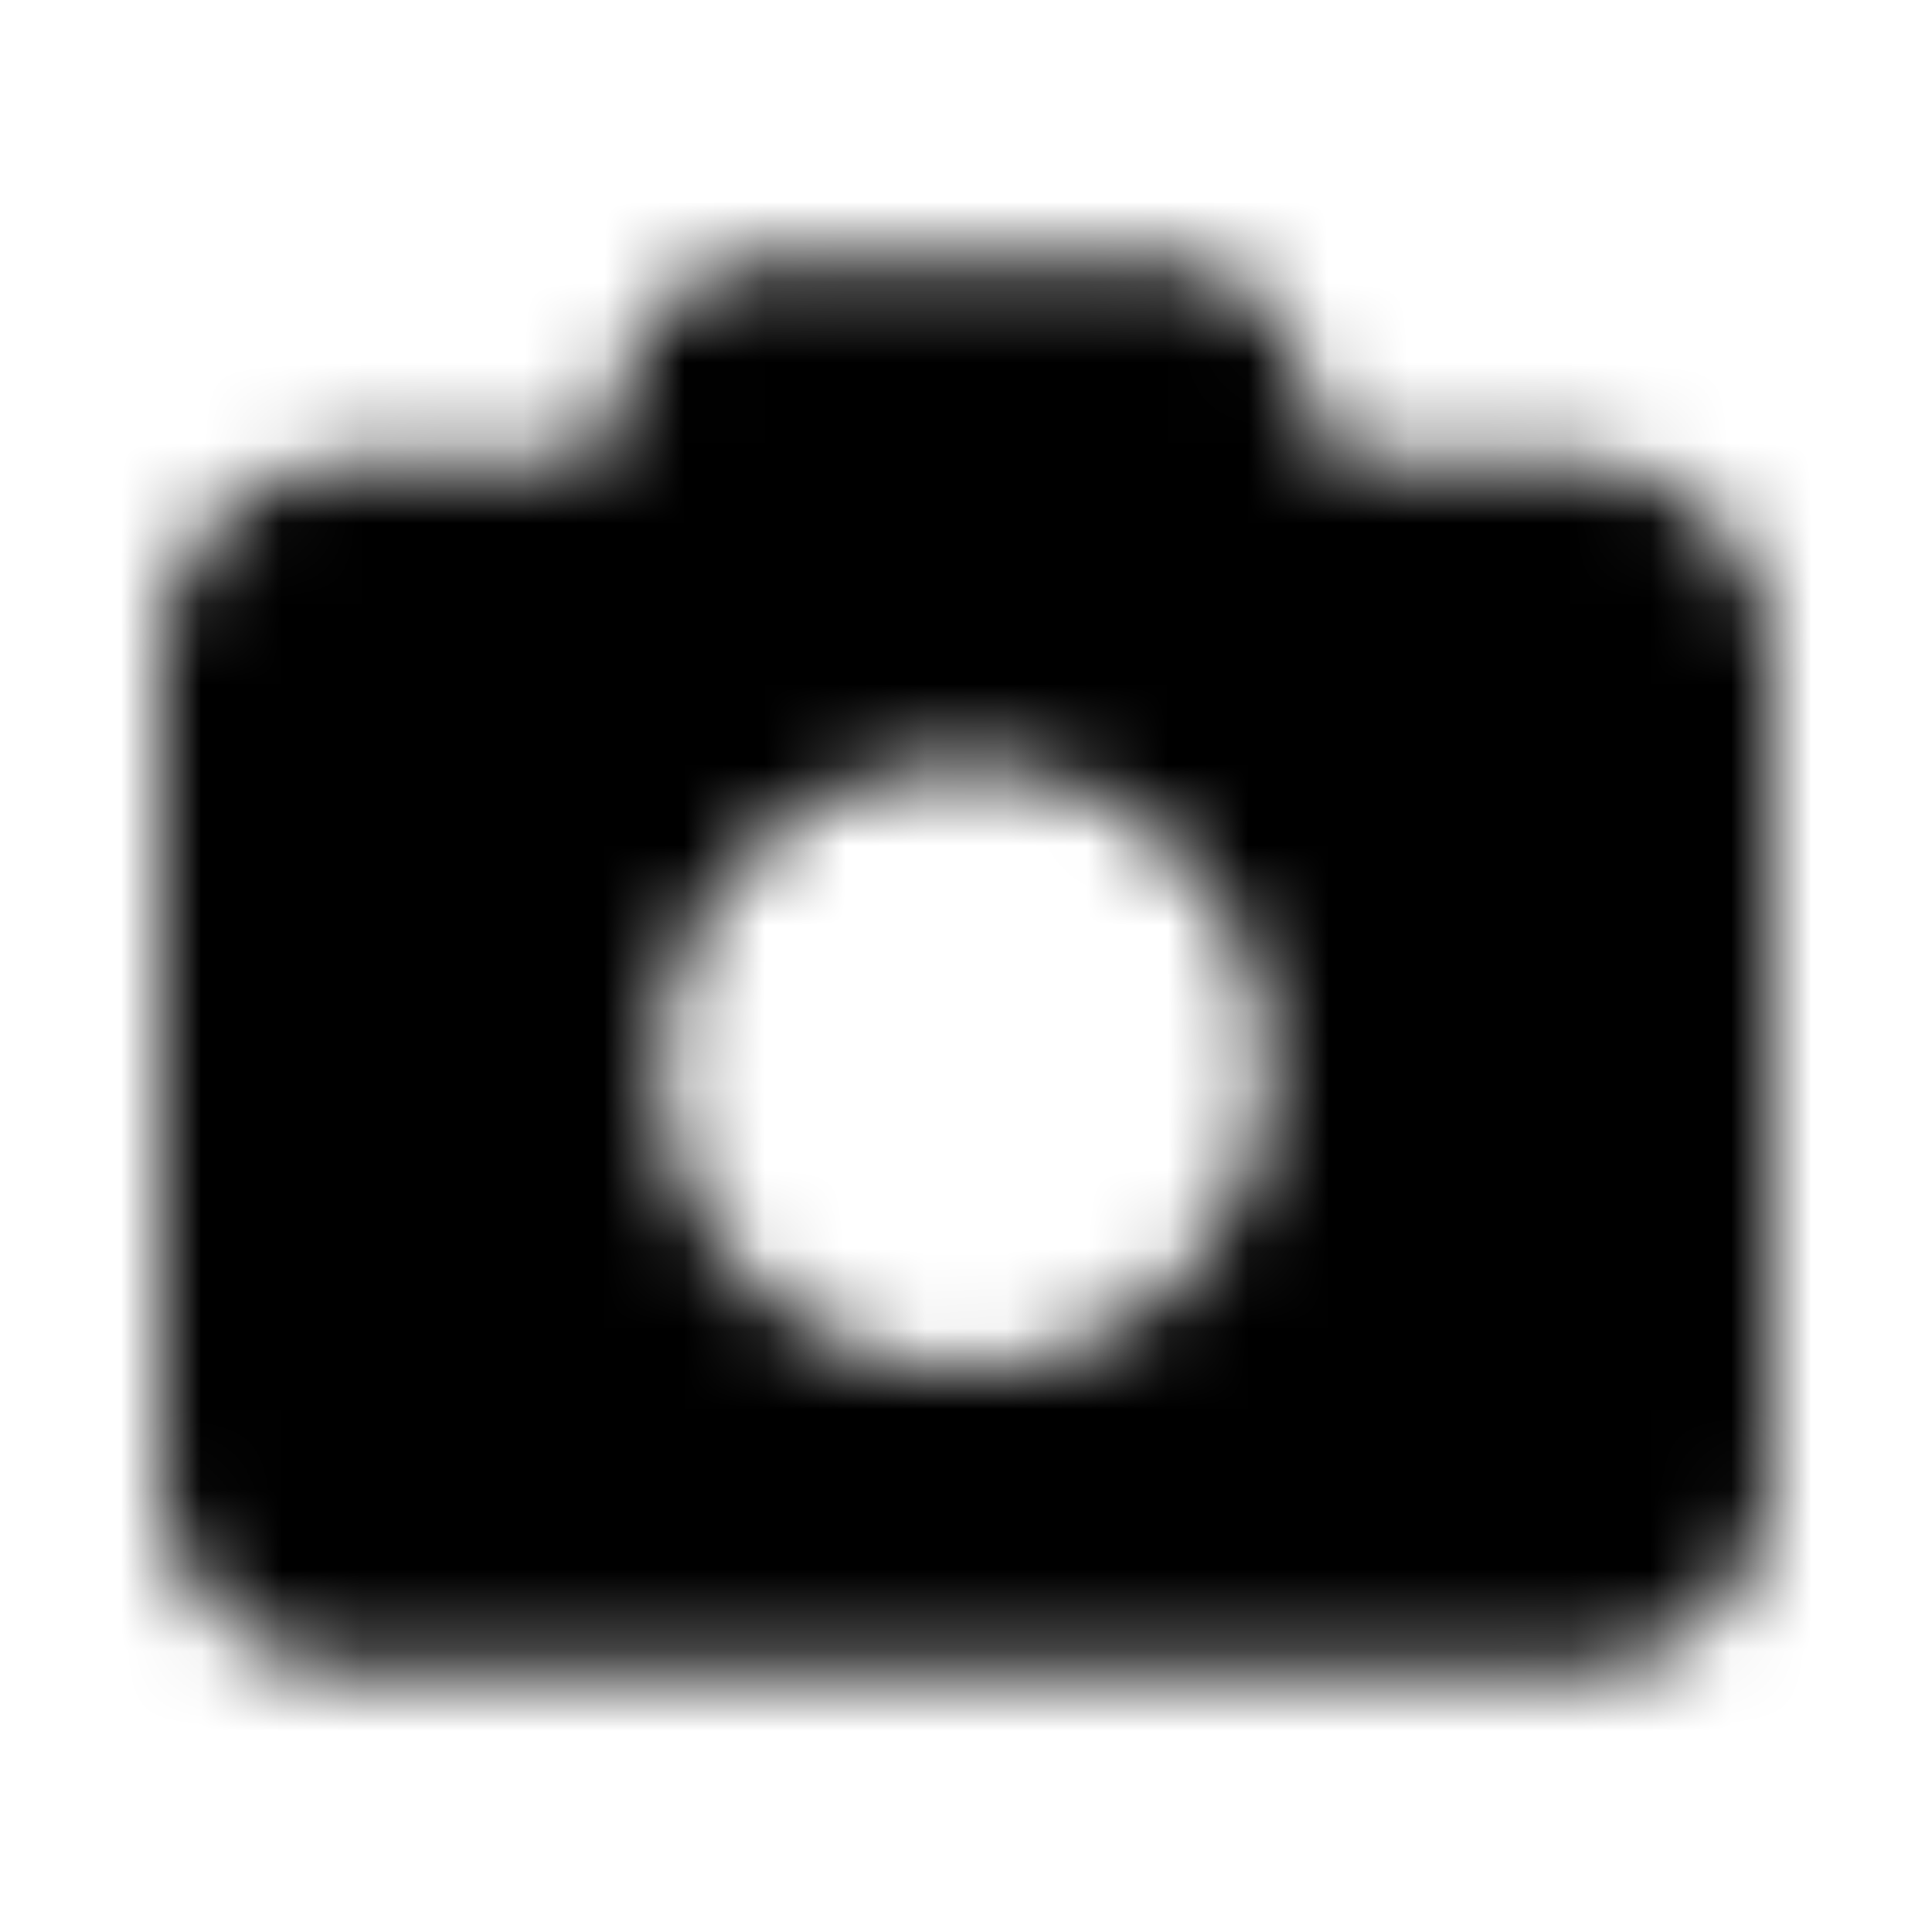 <svg xmlns="http://www.w3.org/2000/svg" width="24" height="24" fill="currentColor" class="icon-camera-solid" viewBox="0 0 24 24">
  <mask id="a" width="20" height="18" x="2" y="3" maskUnits="userSpaceOnUse" style="mask-type:alpha">
    <path d="M7.82 4.54a1.85 1.85 0 0 1 1.758-1.29h4.805c.82 0 1.523.547 1.758 1.29l.43 1.21H19.5c1.367 0 2.5 1.133 2.5 2.5v10c0 1.406-1.133 2.5-2.5 2.5h-15a2.47 2.47 0 0 1-2.5-2.5v-10c0-1.367 1.094-2.5 2.5-2.5h2.89zM12 9.5c-1.367 0-2.578.742-3.281 1.875-.664 1.172-.664 2.617 0 3.75C9.422 16.297 10.633 17 12 17c1.328 0 2.54-.703 3.242-1.875.664-1.133.664-2.578 0-3.75C14.54 10.242 13.328 9.5 12 9.5"/>
  </mask>
  <g mask="url(#a)">
    <path d="M0 0h24v24H0z"/>
  </g>
</svg>